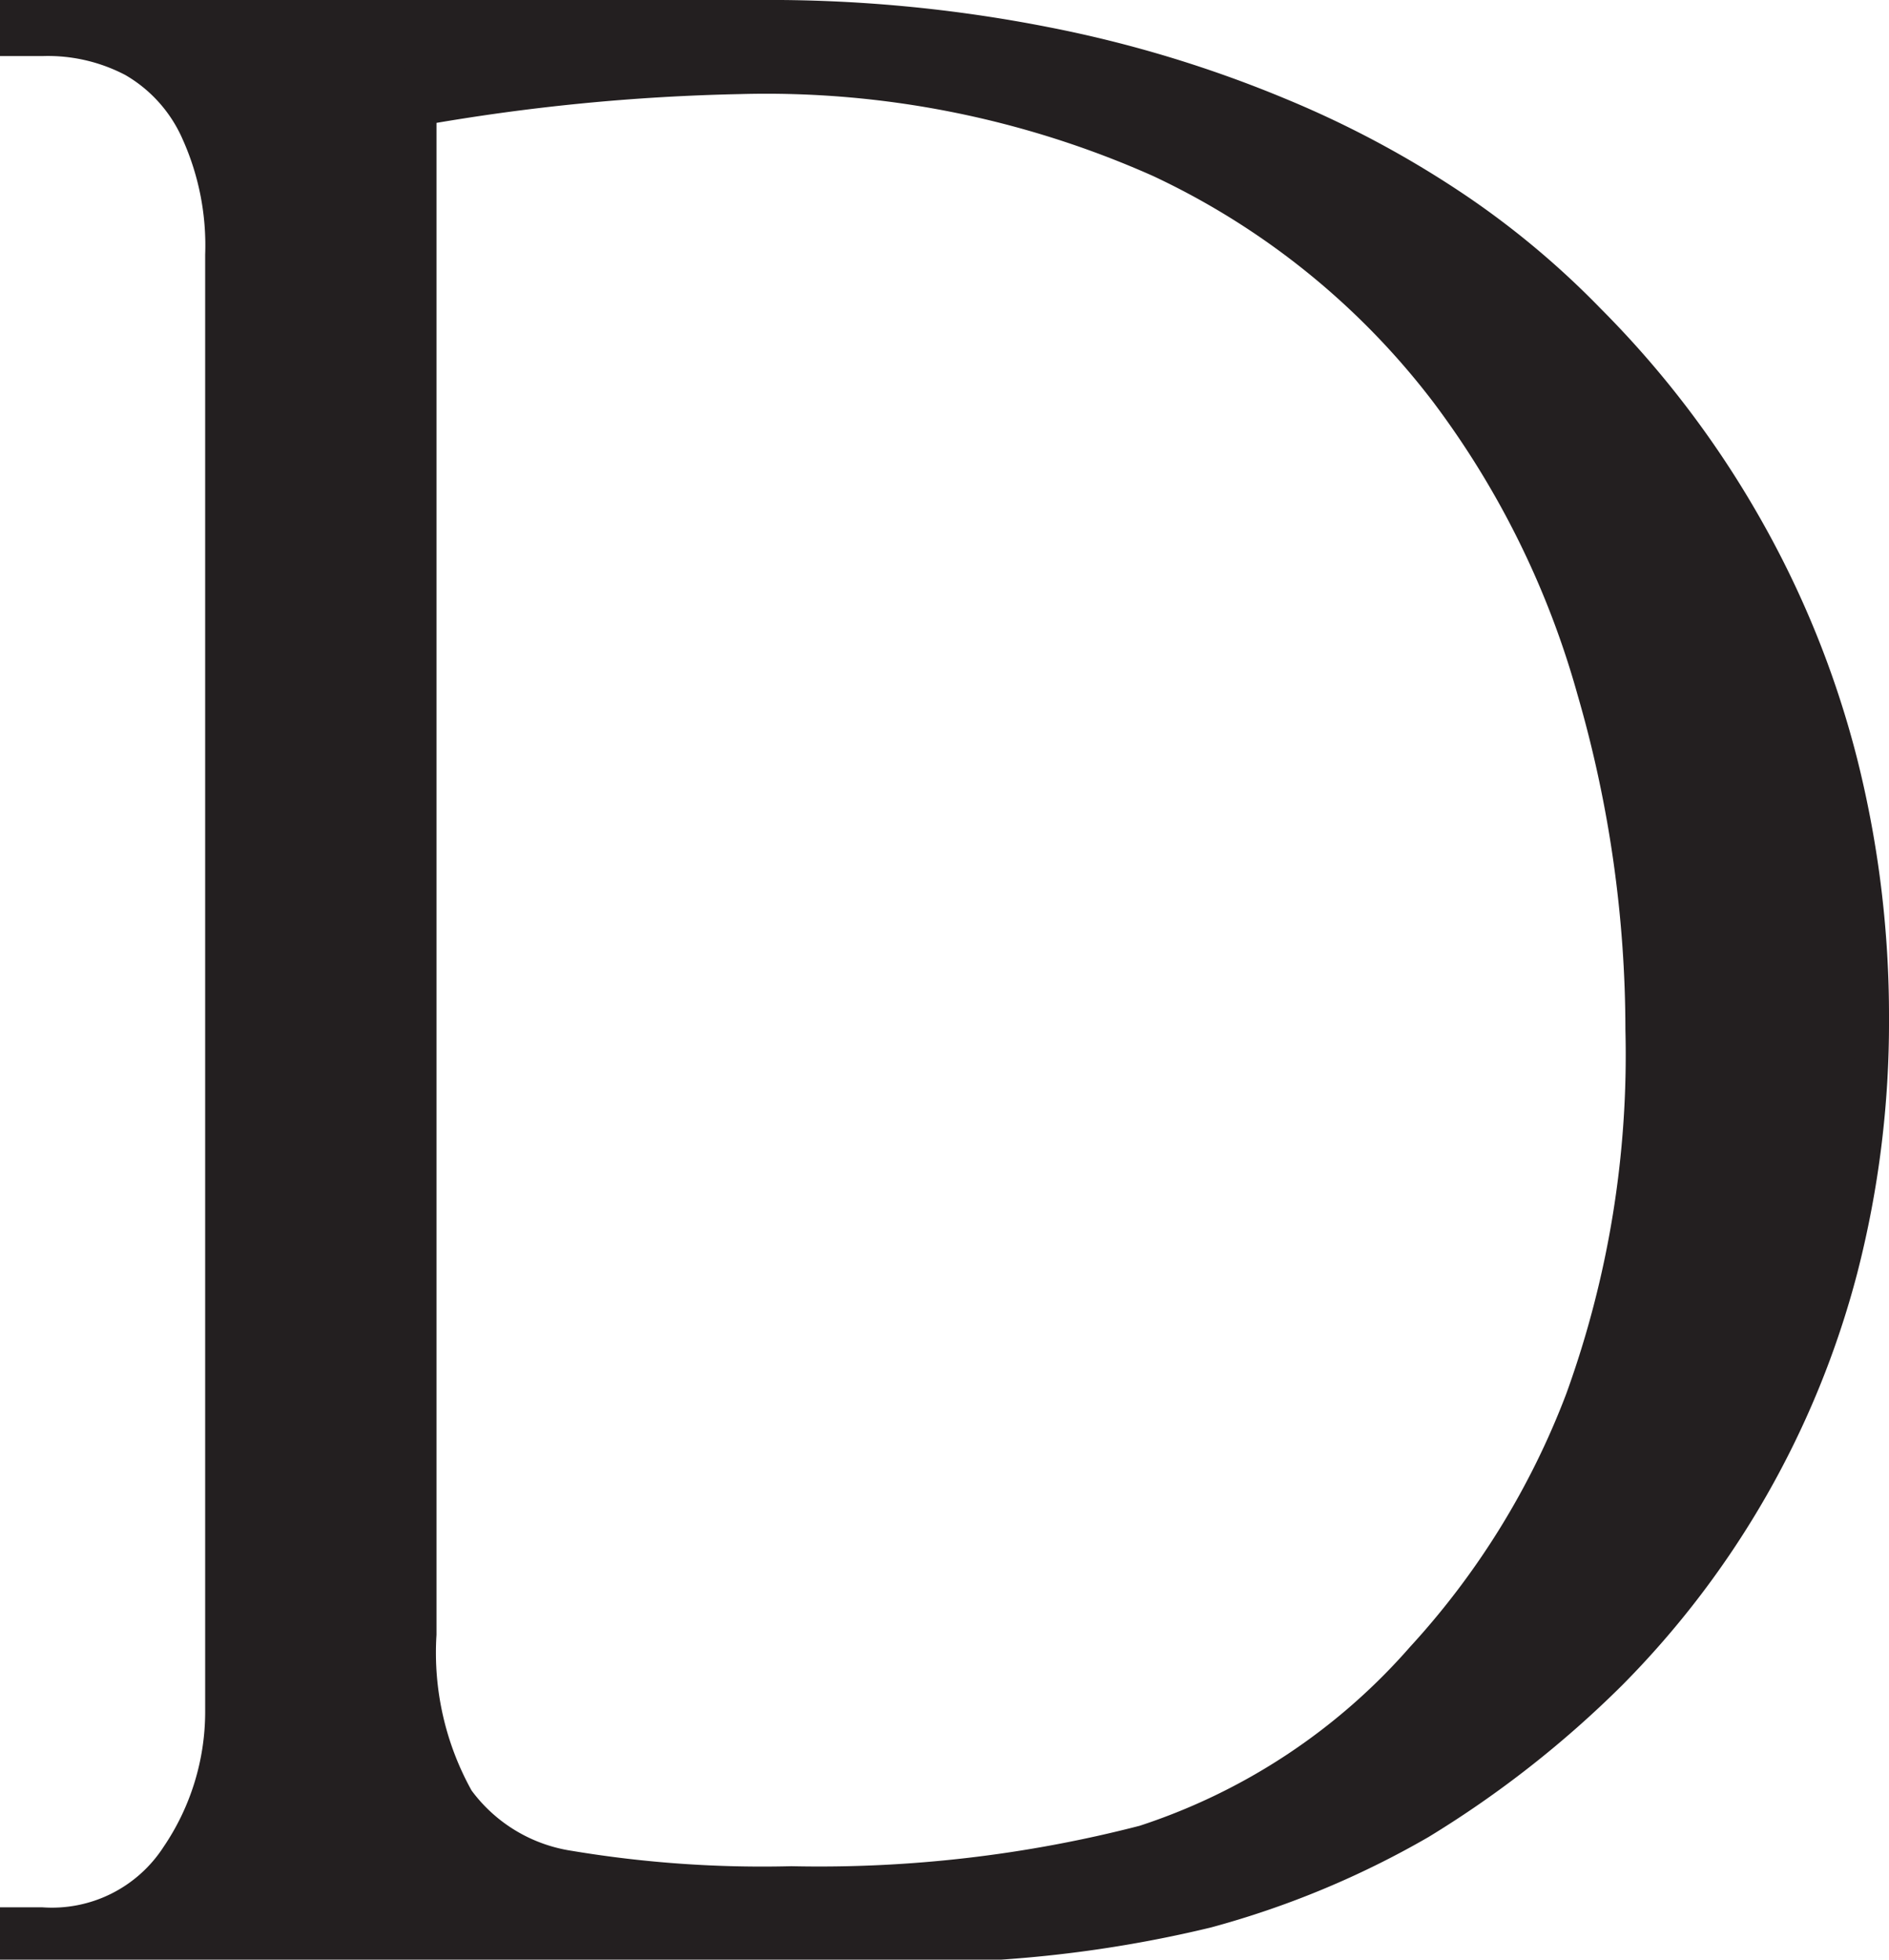 <svg id="Layer_1" data-name="Layer 1" xmlns="http://www.w3.org/2000/svg" viewBox="0 0 55.61 57.69"><defs><style>.cls-1{fill:#231f20;stroke:#231f20;stroke-miterlimit:10;}</style></defs><path class="cls-1" d="M1,.65V0H22.86a42,42,0,0,1,8.45.79,35.58,35.58,0,0,1,6.93,2.1,29.32,29.32,0,0,1,5.29,2.86A24.78,24.78,0,0,1,47.3,8.93a28.53,28.53,0,0,1,4.58,6,28,28,0,0,1,2.84,7,30.48,30.48,0,0,1,.93,7.54,29.05,29.05,0,0,1-.92,7.39,26.35,26.35,0,0,1-6.79,11.9,30.39,30.39,0,0,1-5.6,4.39,26.22,26.22,0,0,1-6.28,2.61,36.42,36.42,0,0,1-9.58,1H1v-.61h.77a4.41,4.41,0,0,0,4-2,7.58,7.58,0,0,0,1.31-4.24V7a8.12,8.12,0,0,0-.71-3.61,4.56,4.56,0,0,0-1.9-2.12A5.41,5.41,0,0,0,1.81.65Zm11.89,2V47.61A8.86,8.86,0,0,0,14,52.48a5,5,0,0,0,3.29,2,34.56,34.56,0,0,0,6.55.46,38.19,38.19,0,0,0,10.39-1.21,18.49,18.49,0,0,0,8.19-5.41,23.66,23.66,0,0,0,4.7-7.62,29.79,29.79,0,0,0,1.77-10.89,36,36,0,0,0-1.43-10,26.39,26.39,0,0,0-4.34-8.79A22.71,22.71,0,0,0,34.7,4.23,28.47,28.47,0,0,0,22.32,1.77,61.15,61.15,0,0,0,12.93,2.69Z" transform="translate(-0.54 0.5)"/></svg>